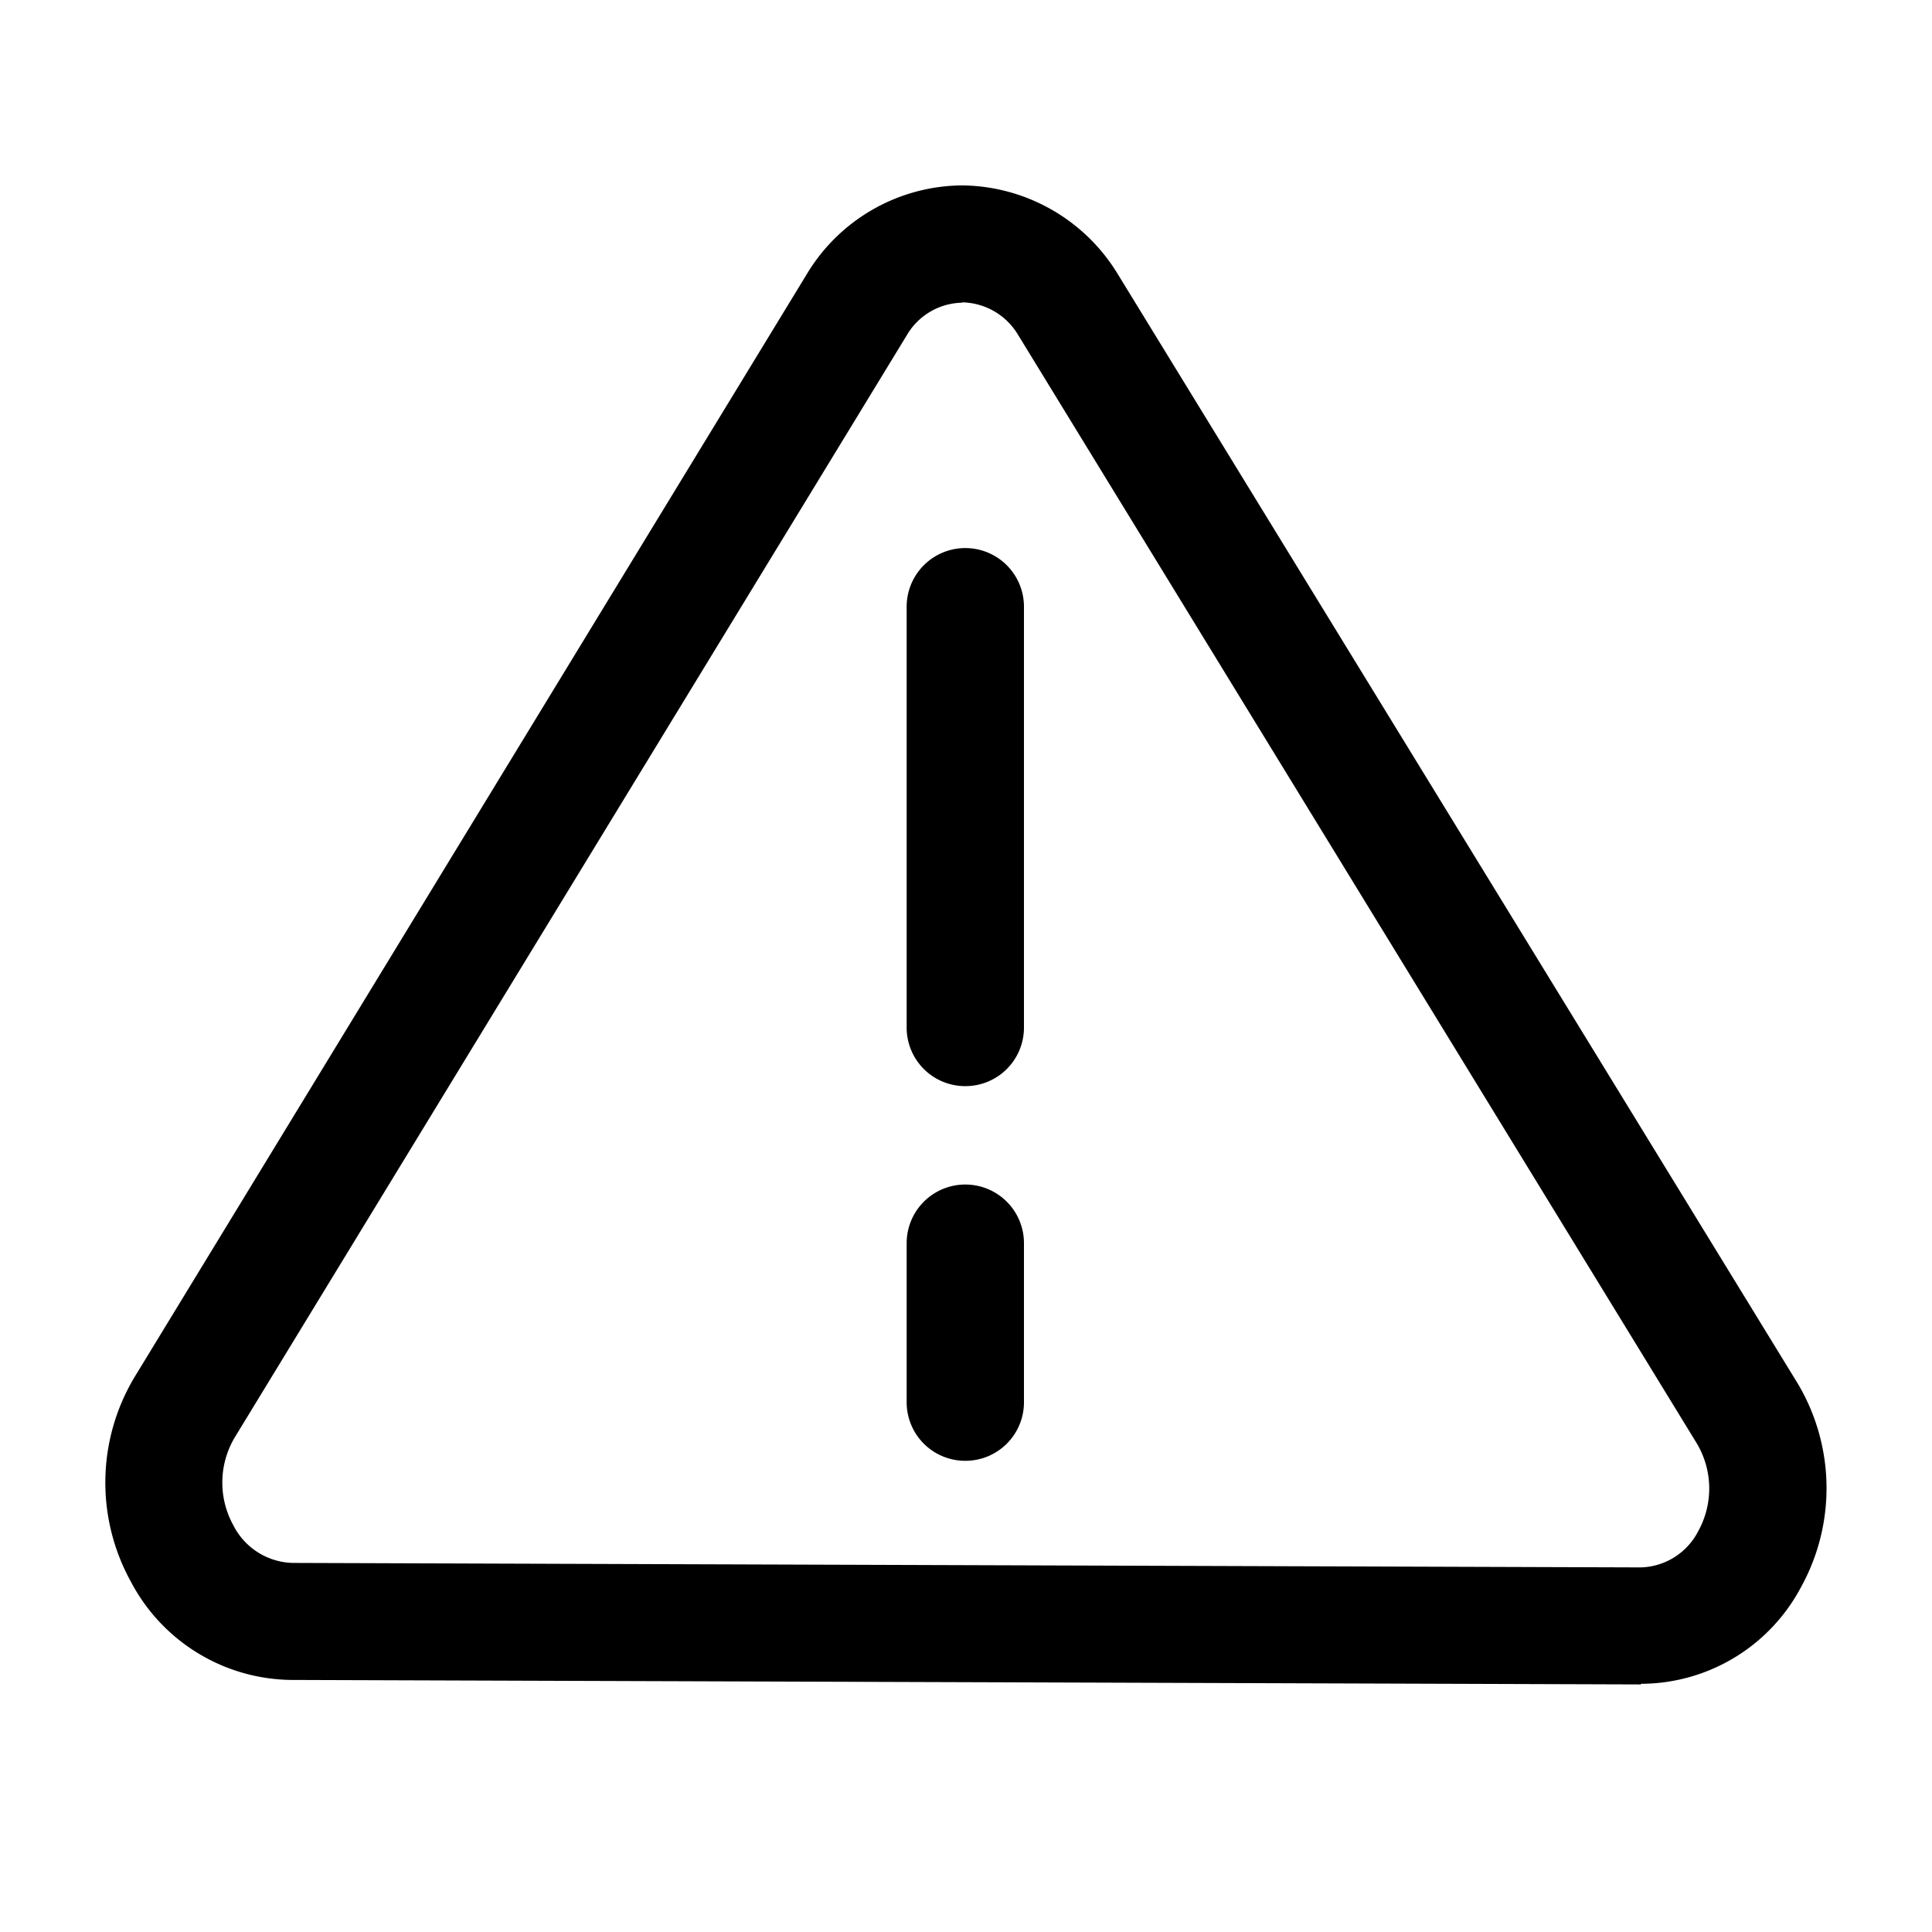 <svg id="insert_chart_black_24dp" xmlns="http://www.w3.org/2000/svg" xmlns:xlink="http://www.w3.org/1999/xlink" width="28" height="28" viewBox="0 0 28 28">
  <defs>
    <clipPath id="clip-path">
      <rect id="Rectangle_78576" data-name="Rectangle 78576" width="24.945" height="21.725" fill="none"/>
    </clipPath>
  </defs>
  <path id="Path_4" data-name="Path 4" d="M0,0H28V28H0Z" fill="none"/>
  <g id="Group_59870" data-name="Group 59870" transform="translate(1.527 2.687)">
    <g id="Group_59870-2" data-name="Group 59870" transform="translate(0 0)" clip-path="url(#clip-path)">
      <path id="Path_22089" data-name="Path 22089" d="M22.255,21.725h-.009L2.7,21.66A2.659,2.659,0,0,1,.369,20.234a2.971,2.971,0,0,1,.082-3.009L10.175,1.271A2.647,2.647,0,0,1,12.413,0h0a2.669,2.669,0,0,1,2.249,1.268L24.488,17.3a2.965,2.965,0,0,1,.086,3.016,2.632,2.632,0,0,1-2.319,1.4M12.416,1.7h0a.948.948,0,0,0-.8.47L1.888,18.124a1.279,1.279,0,0,0-.033,1.295.993.993,0,0,0,.853.545l19.544.065h0a.965.965,0,0,0,.834-.527,1.278,1.278,0,0,0-.04-1.3L13.227,2.165a.963.963,0,0,0-.81-.47M1.171,17.671h0Z" transform="translate(0 0)"/>
      <path id="Path_22090" data-name="Path 22090" d="M21.4,17.1a.848.848,0,0,1-.848-.848v-6.1a.848.848,0,1,1,1.7,0v6.1a.848.848,0,0,1-.848.848" transform="translate(-8.939 -4.046)"/>
      <path id="Path_22091" data-name="Path 22091" d="M21.4,29.628a.848.848,0,0,1-.848-.848V26.474a.848.848,0,1,1,1.7,0V28.78a.848.848,0,0,1-.848.848" transform="translate(-8.939 -11.144)"/>
    </g>
  </g>
</svg>
